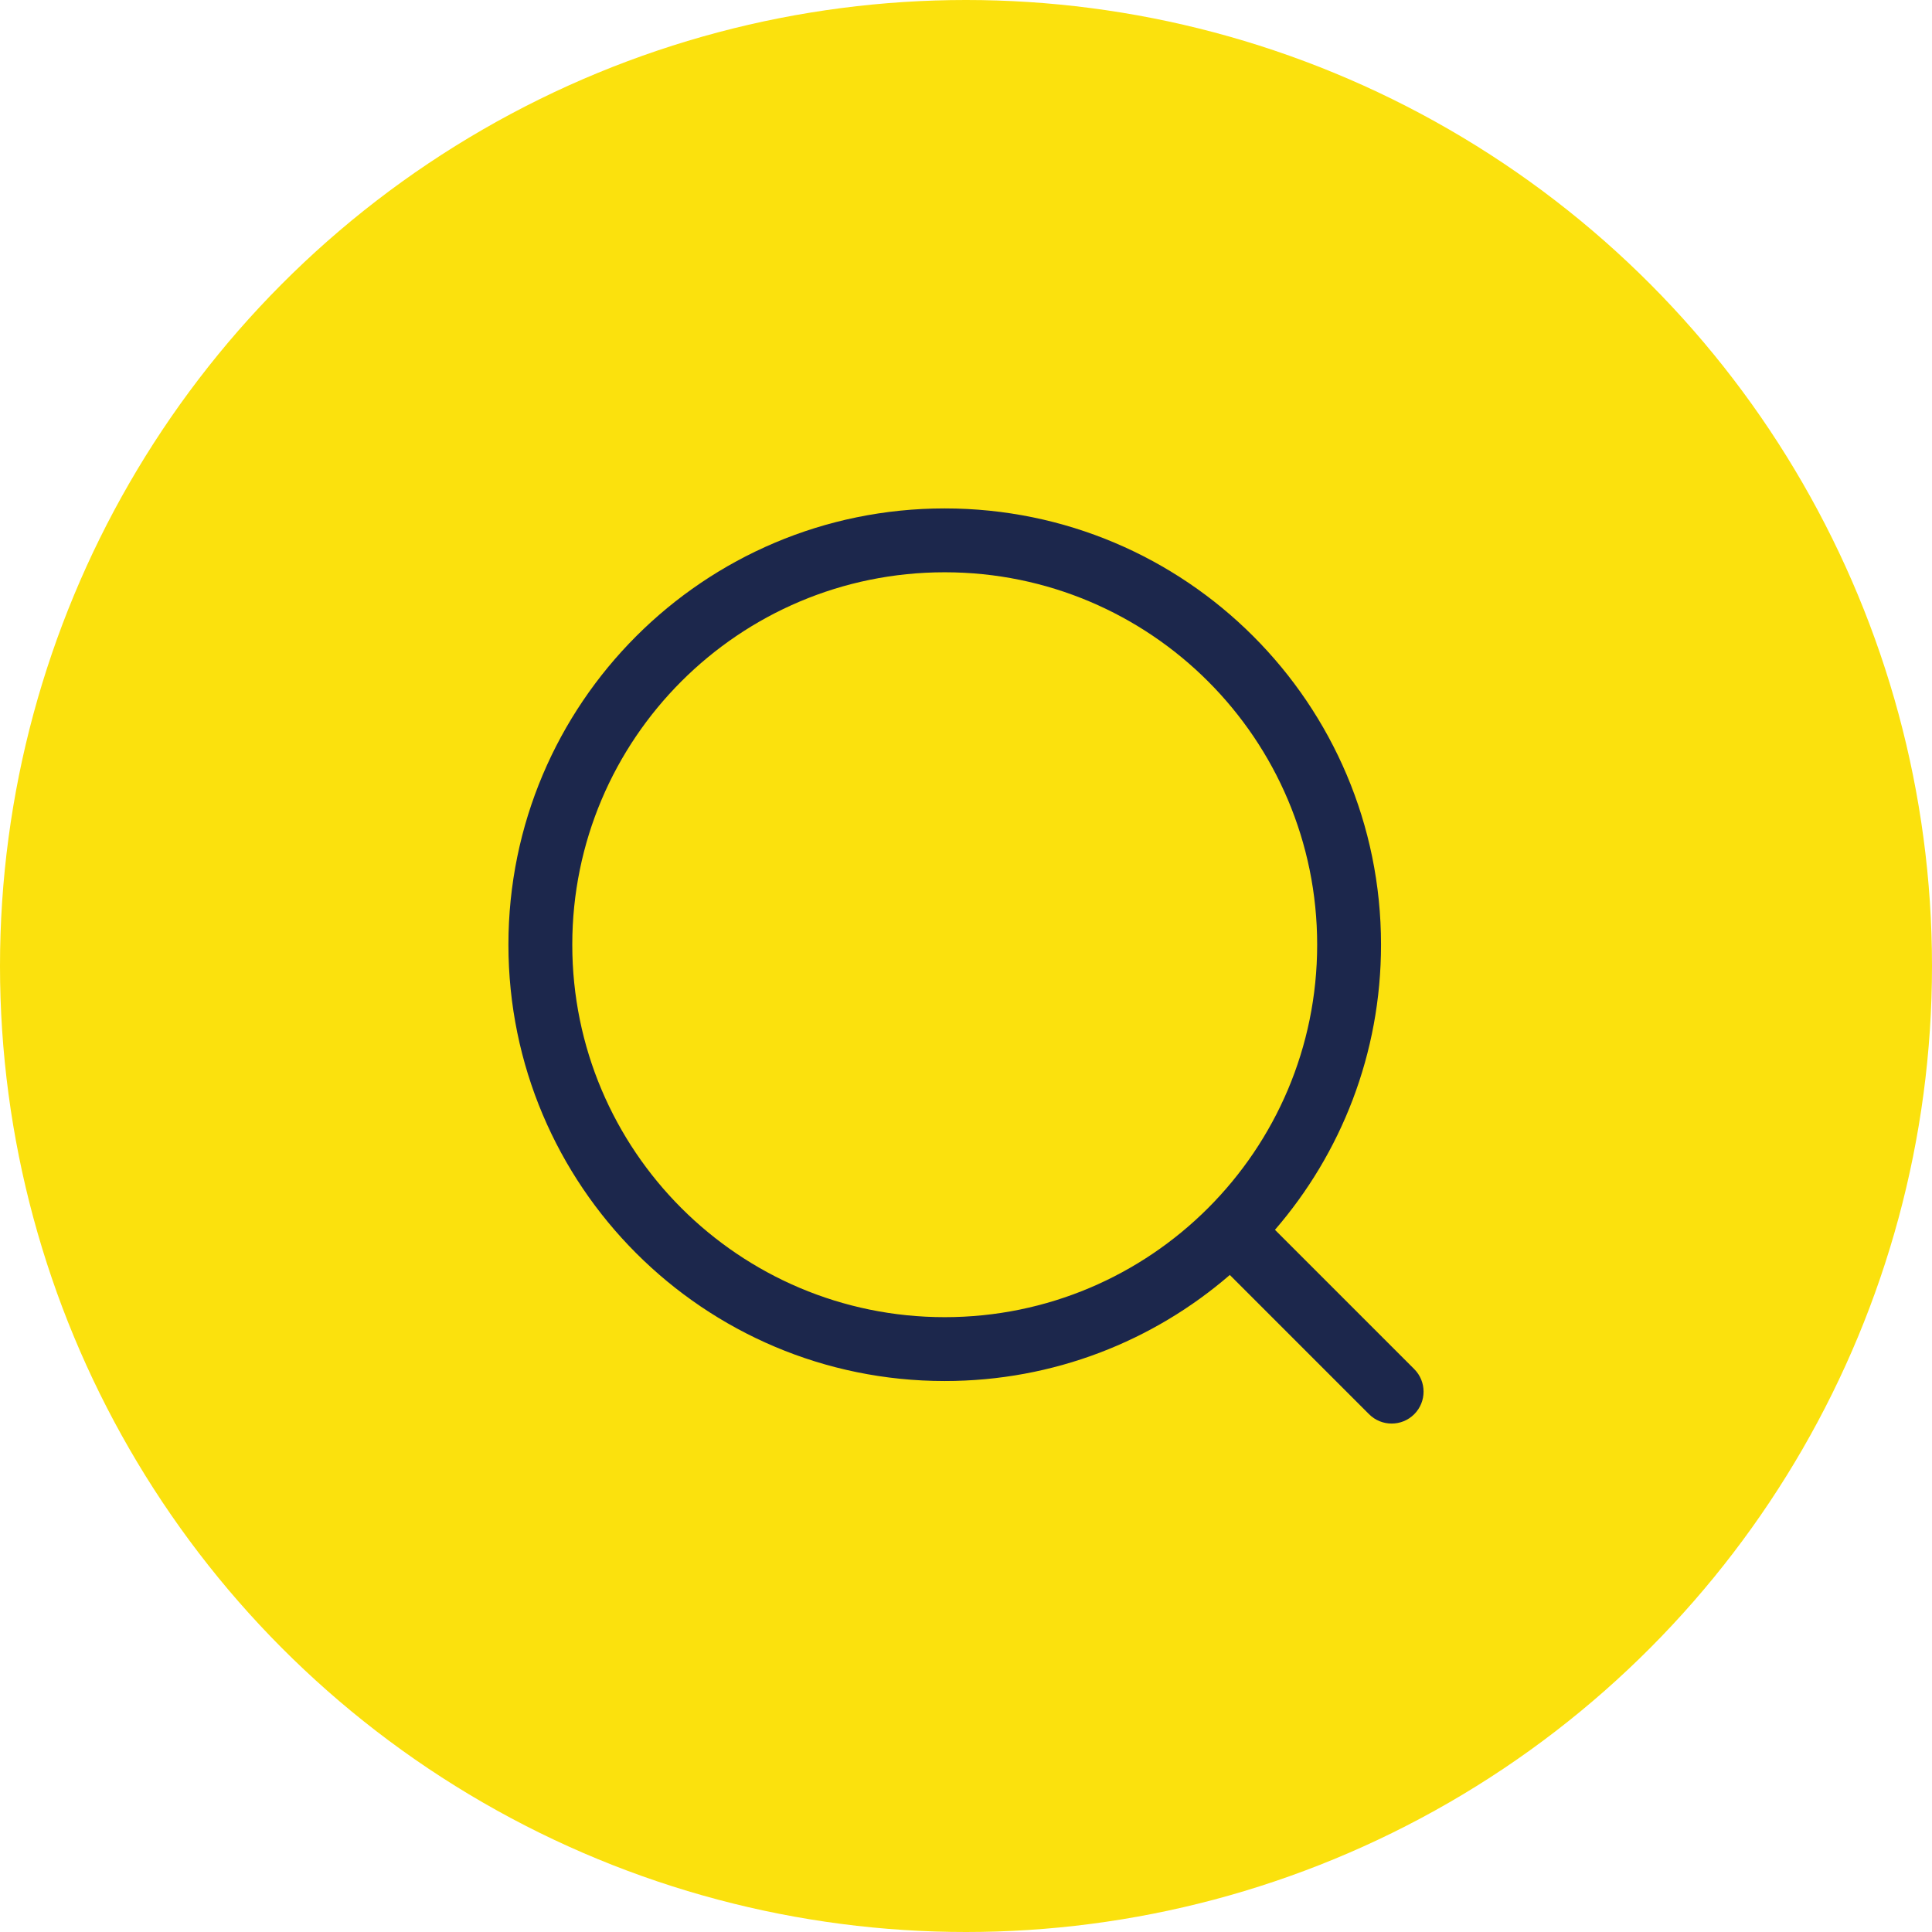 <svg width="38" height="38" viewBox="0 0 38 38" fill="none" xmlns="http://www.w3.org/2000/svg">
<circle cx="19" cy="19" r="19" fill="#FBE10D"/>
<path fill-rule="evenodd" clip-rule="evenodd" d="M18.581 11.256C14.536 11.256 11.256 14.536 11.256 18.581C11.256 22.627 14.536 25.907 18.581 25.907C22.627 25.907 25.907 22.627 25.907 18.581C25.907 14.536 22.627 11.256 18.581 11.256ZM10 18.581C10 13.842 13.842 10 18.581 10C23.321 10 27.163 13.842 27.163 18.581C27.163 20.725 26.377 22.685 25.077 24.189L27.816 26.928C28.061 27.173 28.061 27.571 27.816 27.816C27.571 28.061 27.173 28.061 26.928 27.816L24.189 25.077C22.685 26.377 20.725 27.163 18.581 27.163C13.842 27.163 10 23.321 10 18.581Z" fill="#1C274C"/>
</svg>
